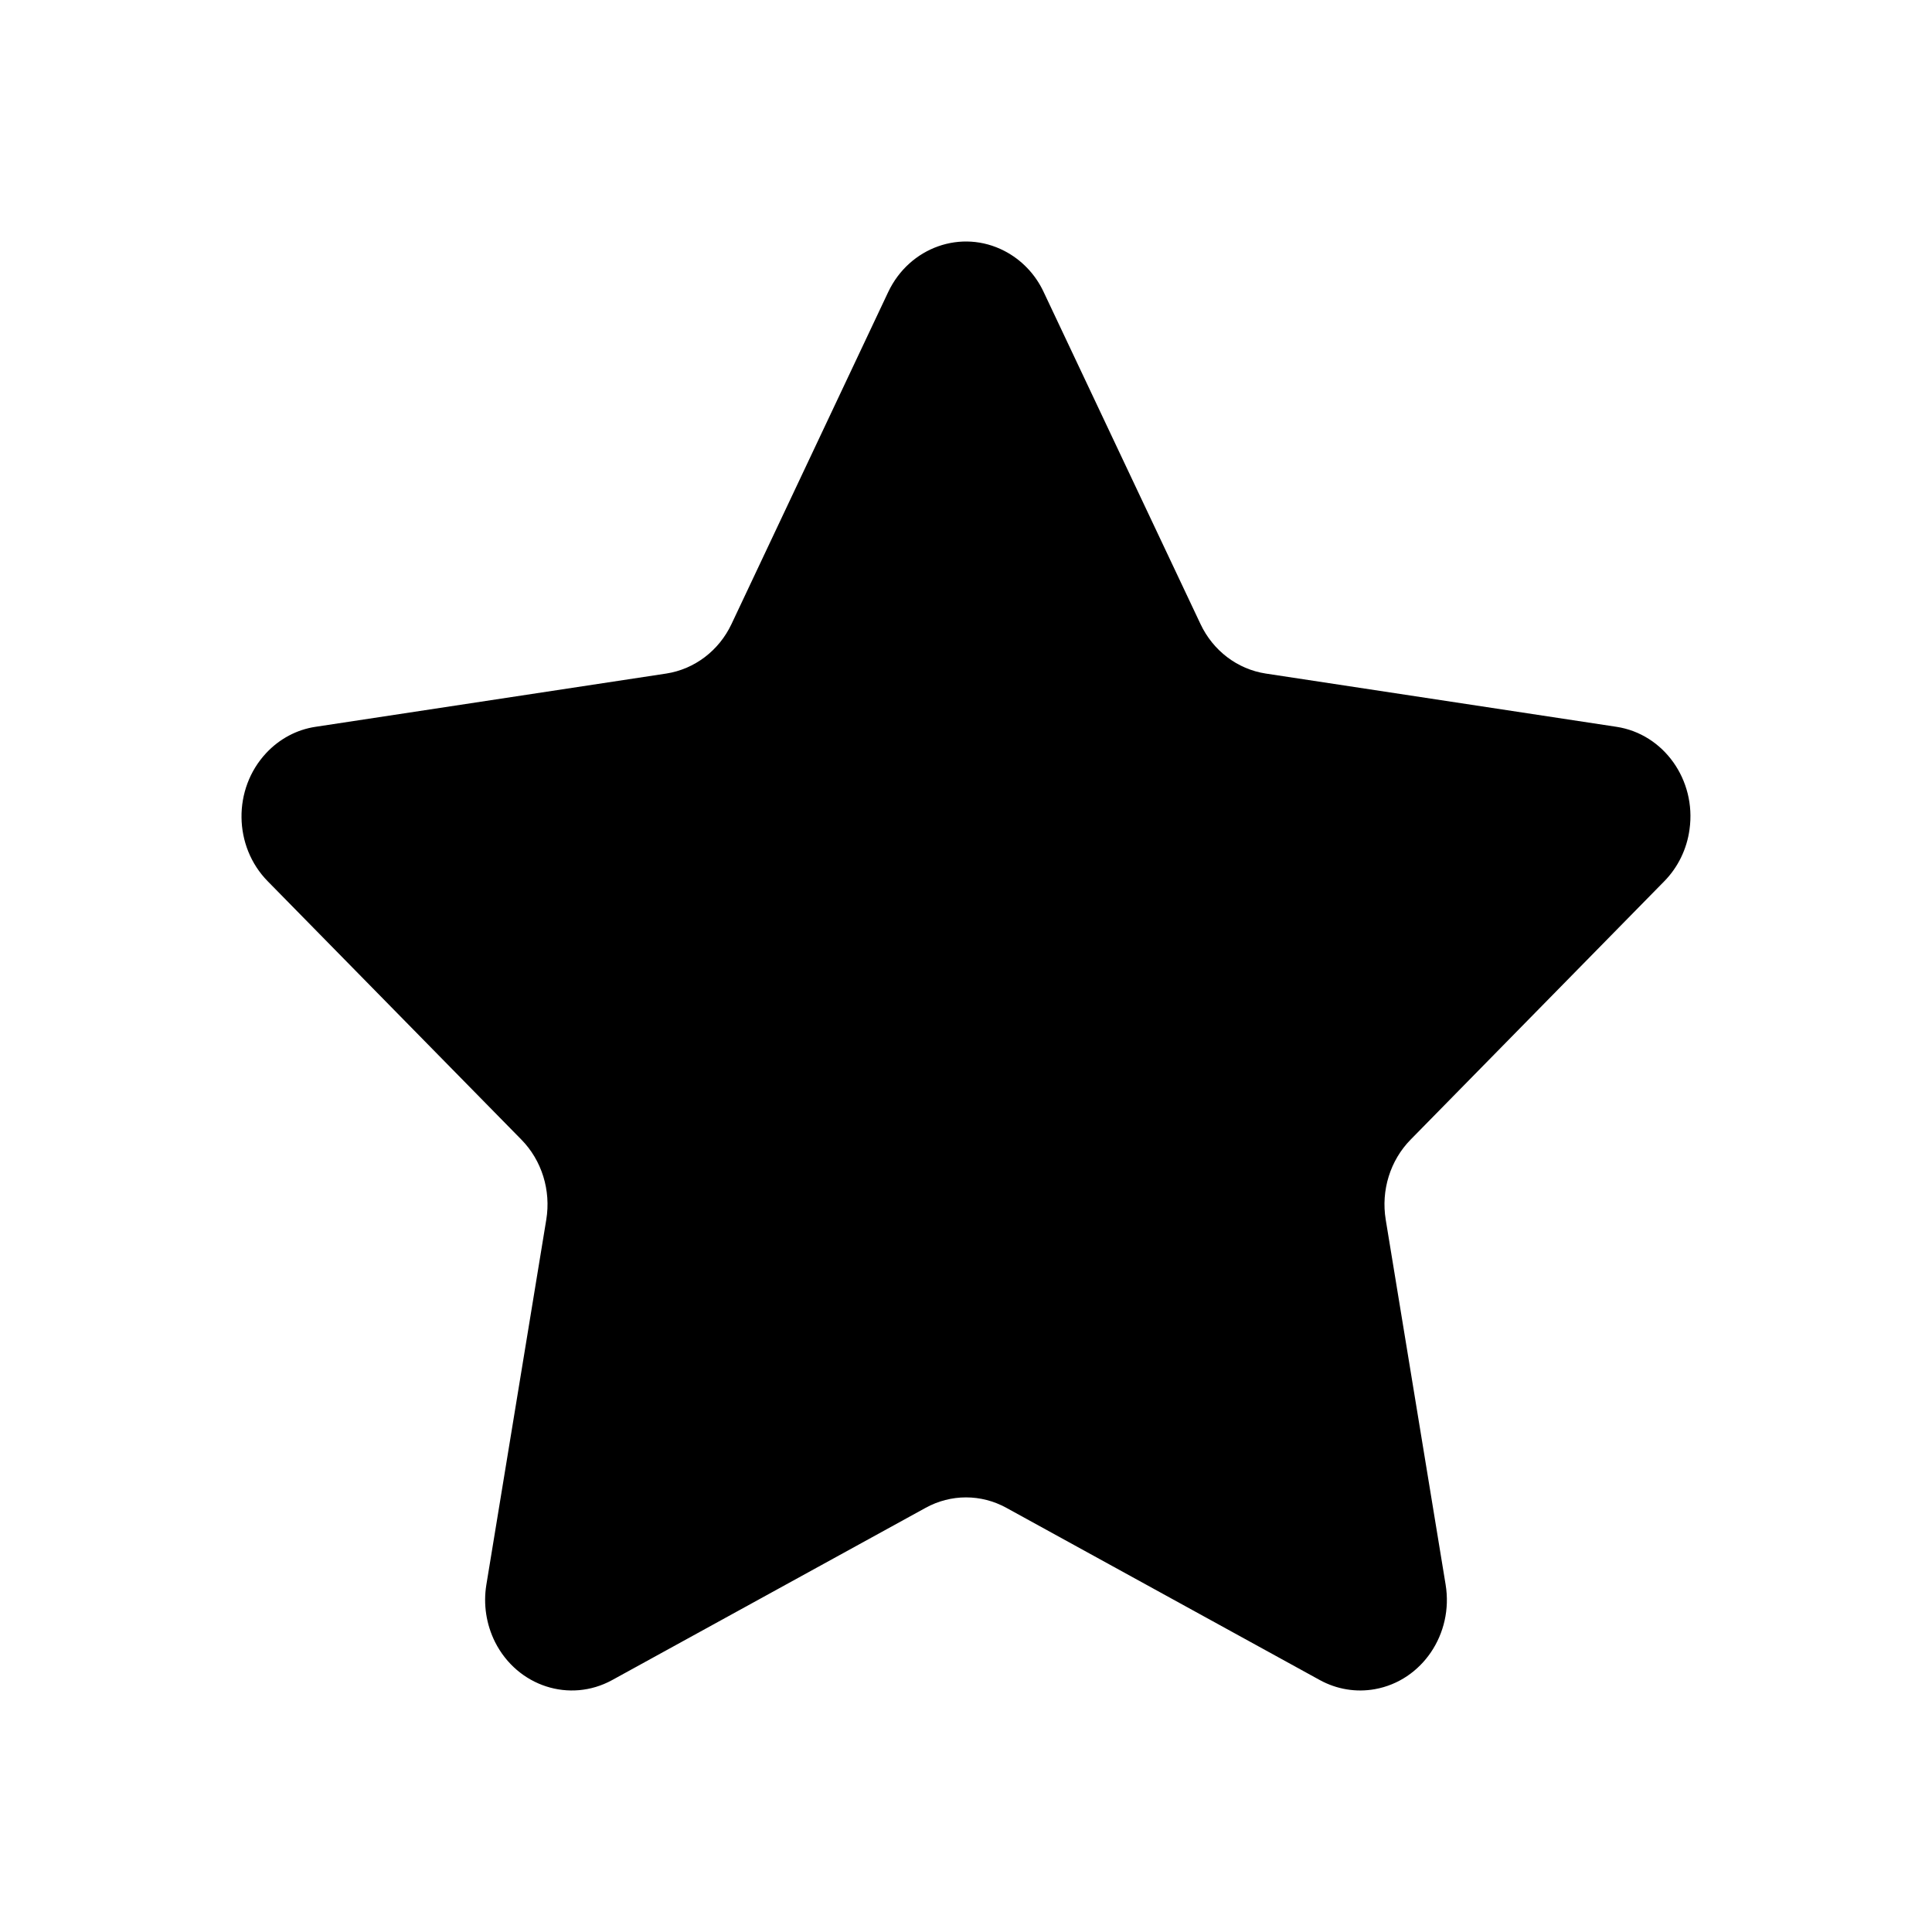<svg xmlns="http://www.w3.org/2000/svg" width="16" height="16" viewBox="0 0 16 16">
  <path fill-rule="evenodd" d="M7.666,12.487 L5.069,13.914 C4.718,14.106 4.285,13.965 4.1,13.599 C4.027,13.453 4.001,13.286 4.028,13.123 L4.524,10.101 C4.564,9.858 4.487,9.61 4.318,9.438 L2.217,7.298 C1.933,7.009 1.927,6.534 2.204,6.237 C2.314,6.119 2.458,6.042 2.614,6.019 L5.518,5.578 C5.751,5.542 5.954,5.389 6.058,5.168 L7.356,2.418 C7.532,2.047 7.962,1.894 8.318,2.078 C8.459,2.151 8.574,2.27 8.643,2.418 L9.942,5.168 C10.046,5.389 10.248,5.542 10.482,5.578 L13.386,6.019 C13.778,6.078 14.049,6.459 13.992,6.868 C13.97,7.032 13.896,7.183 13.783,7.298 L11.682,9.438 C11.513,9.61 11.436,9.858 11.476,10.101 L11.972,13.123 C12.039,13.531 11.777,13.919 11.386,13.989 C11.23,14.017 11.07,13.99 10.931,13.914 L8.334,12.487 C8.125,12.372 7.875,12.372 7.666,12.487 Z"/>
</svg>
